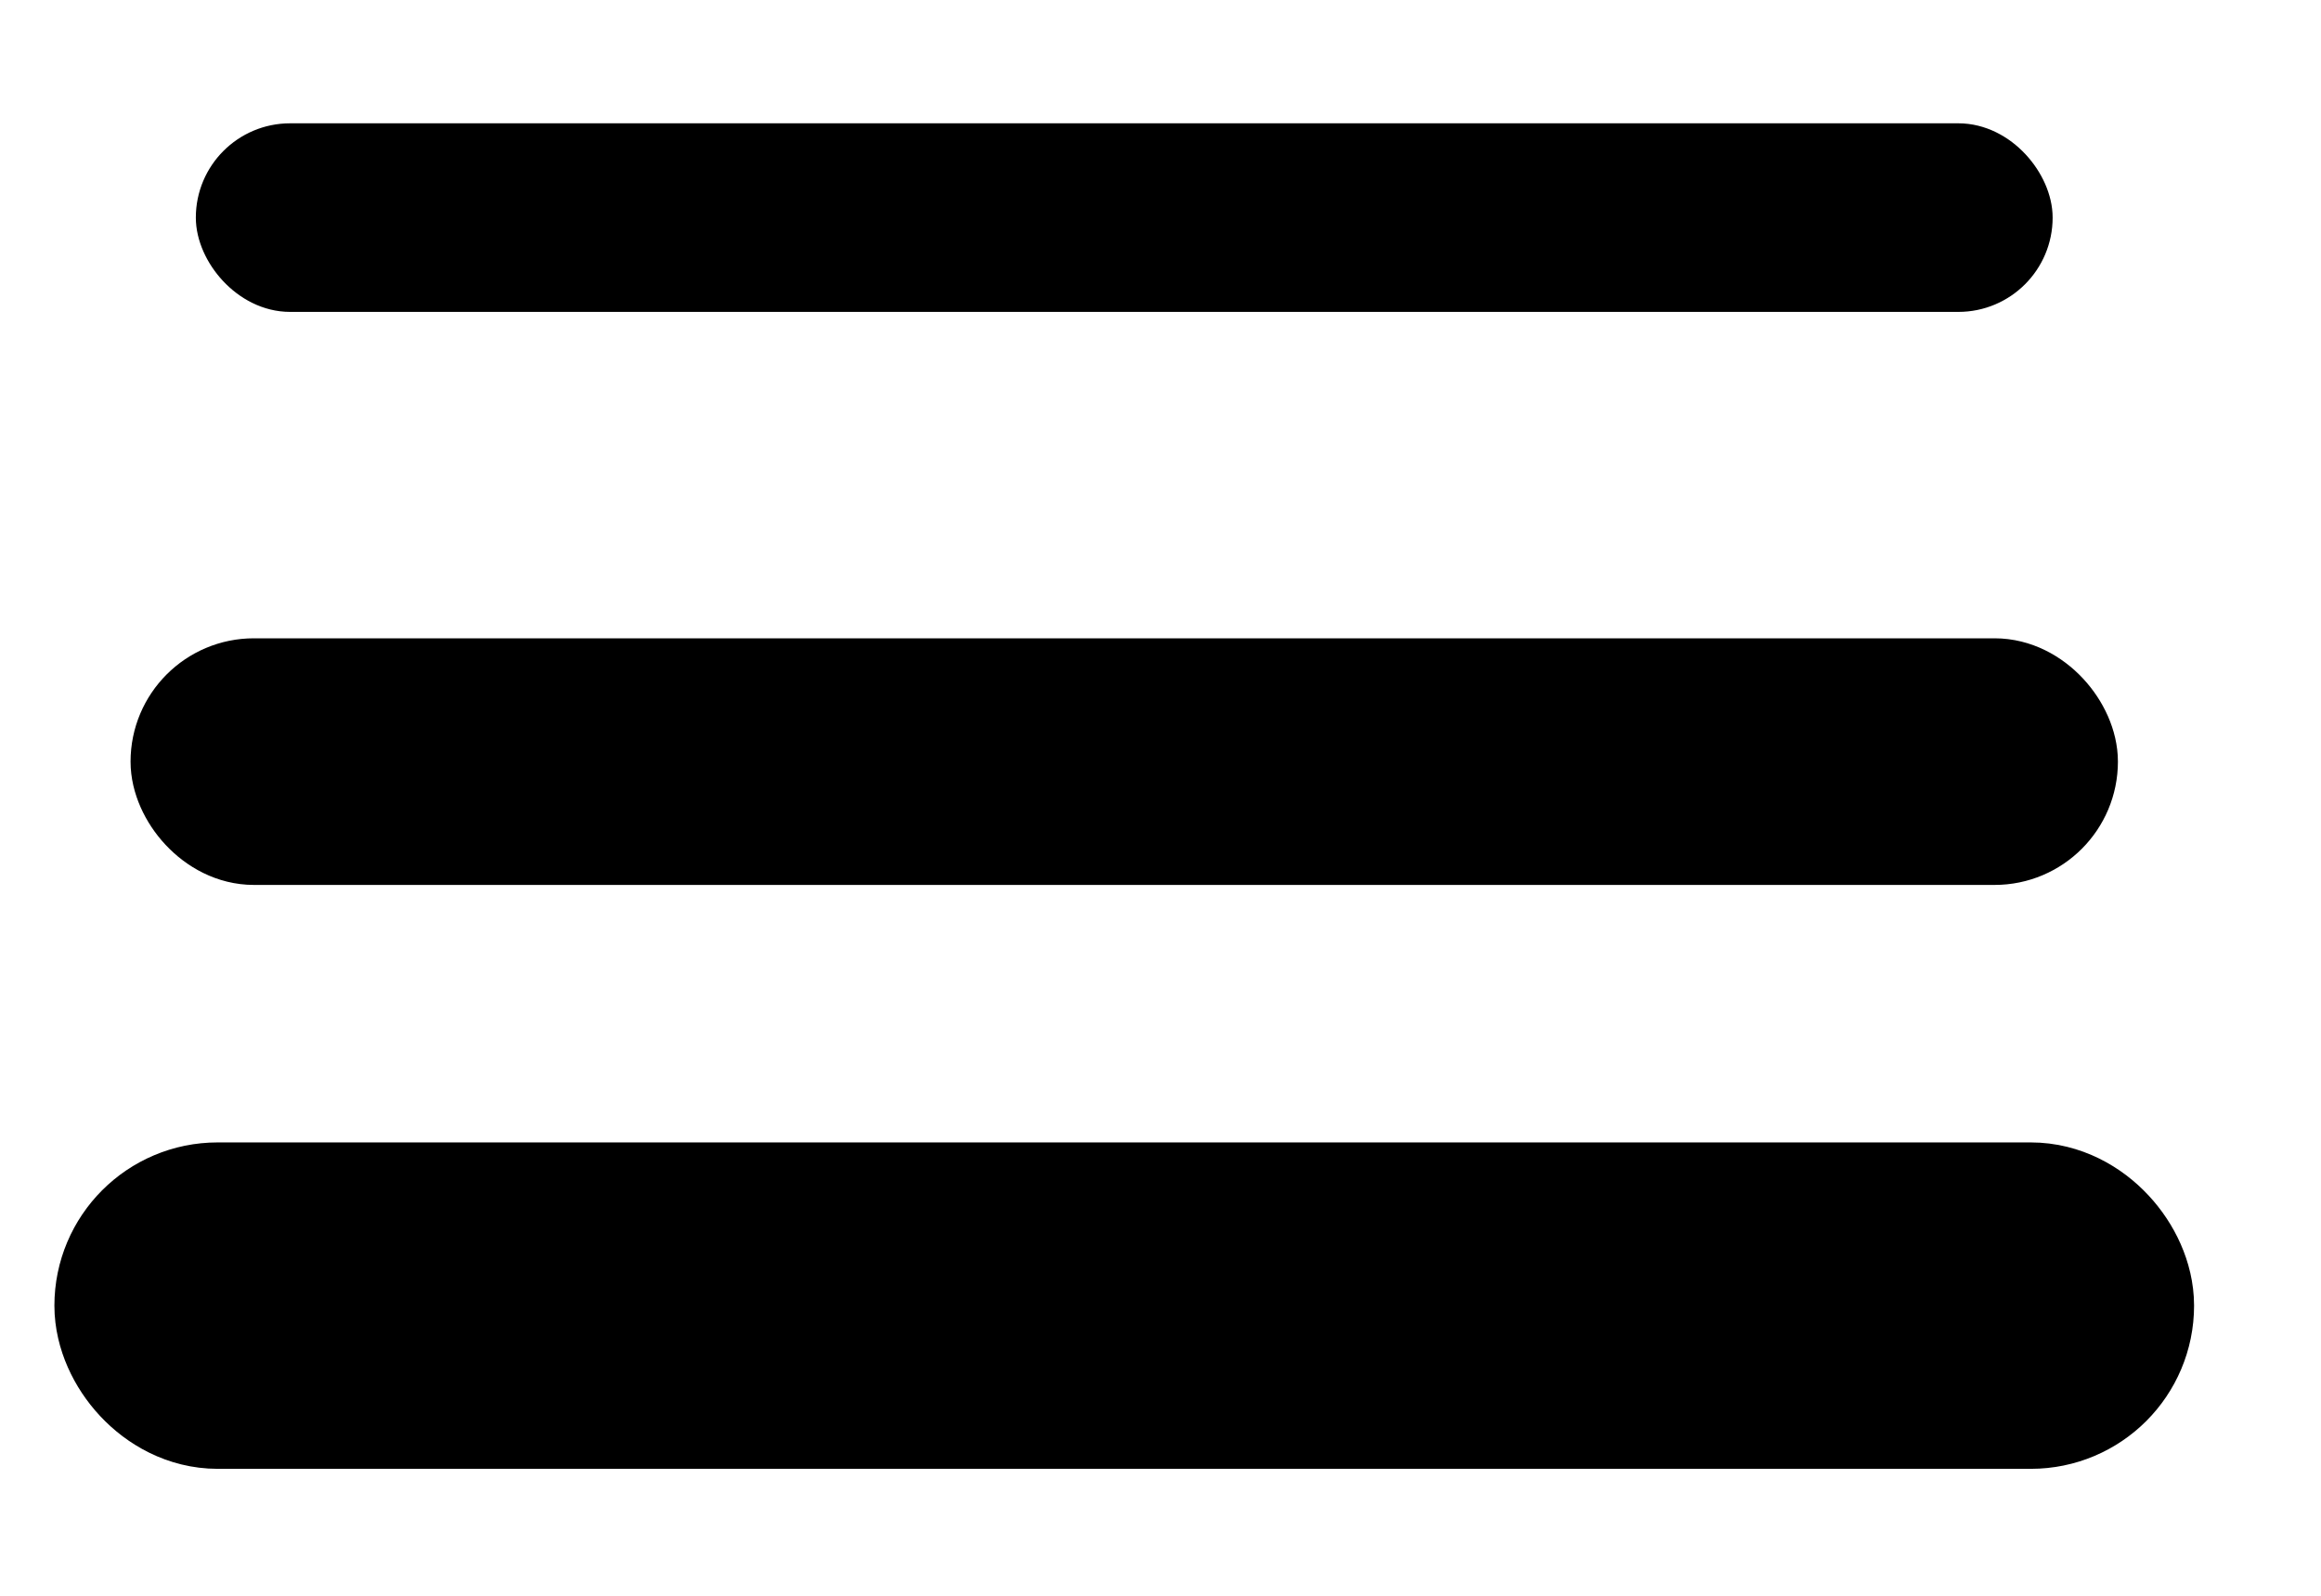 <svg width="16" height="11" viewBox="0 0 16 11" fill="none" xmlns="http://www.w3.org/2000/svg">
<rect x="1.5" y="1" width="12.5" height="1" rx="0.5" fill="currentColor" stroke="currentColor" stroke-width="0.3"/>
<rect x="1.25" y="4.75" width="13" height="1" rx="0.5" fill="currentColor" stroke="currentColor" stroke-width="0.7"/>
<rect x="1" y="8.5" width="13.5" height="1" rx="0.5" fill="currentColor" stroke="currentColor" stroke-width="1.25"/>
</svg>
